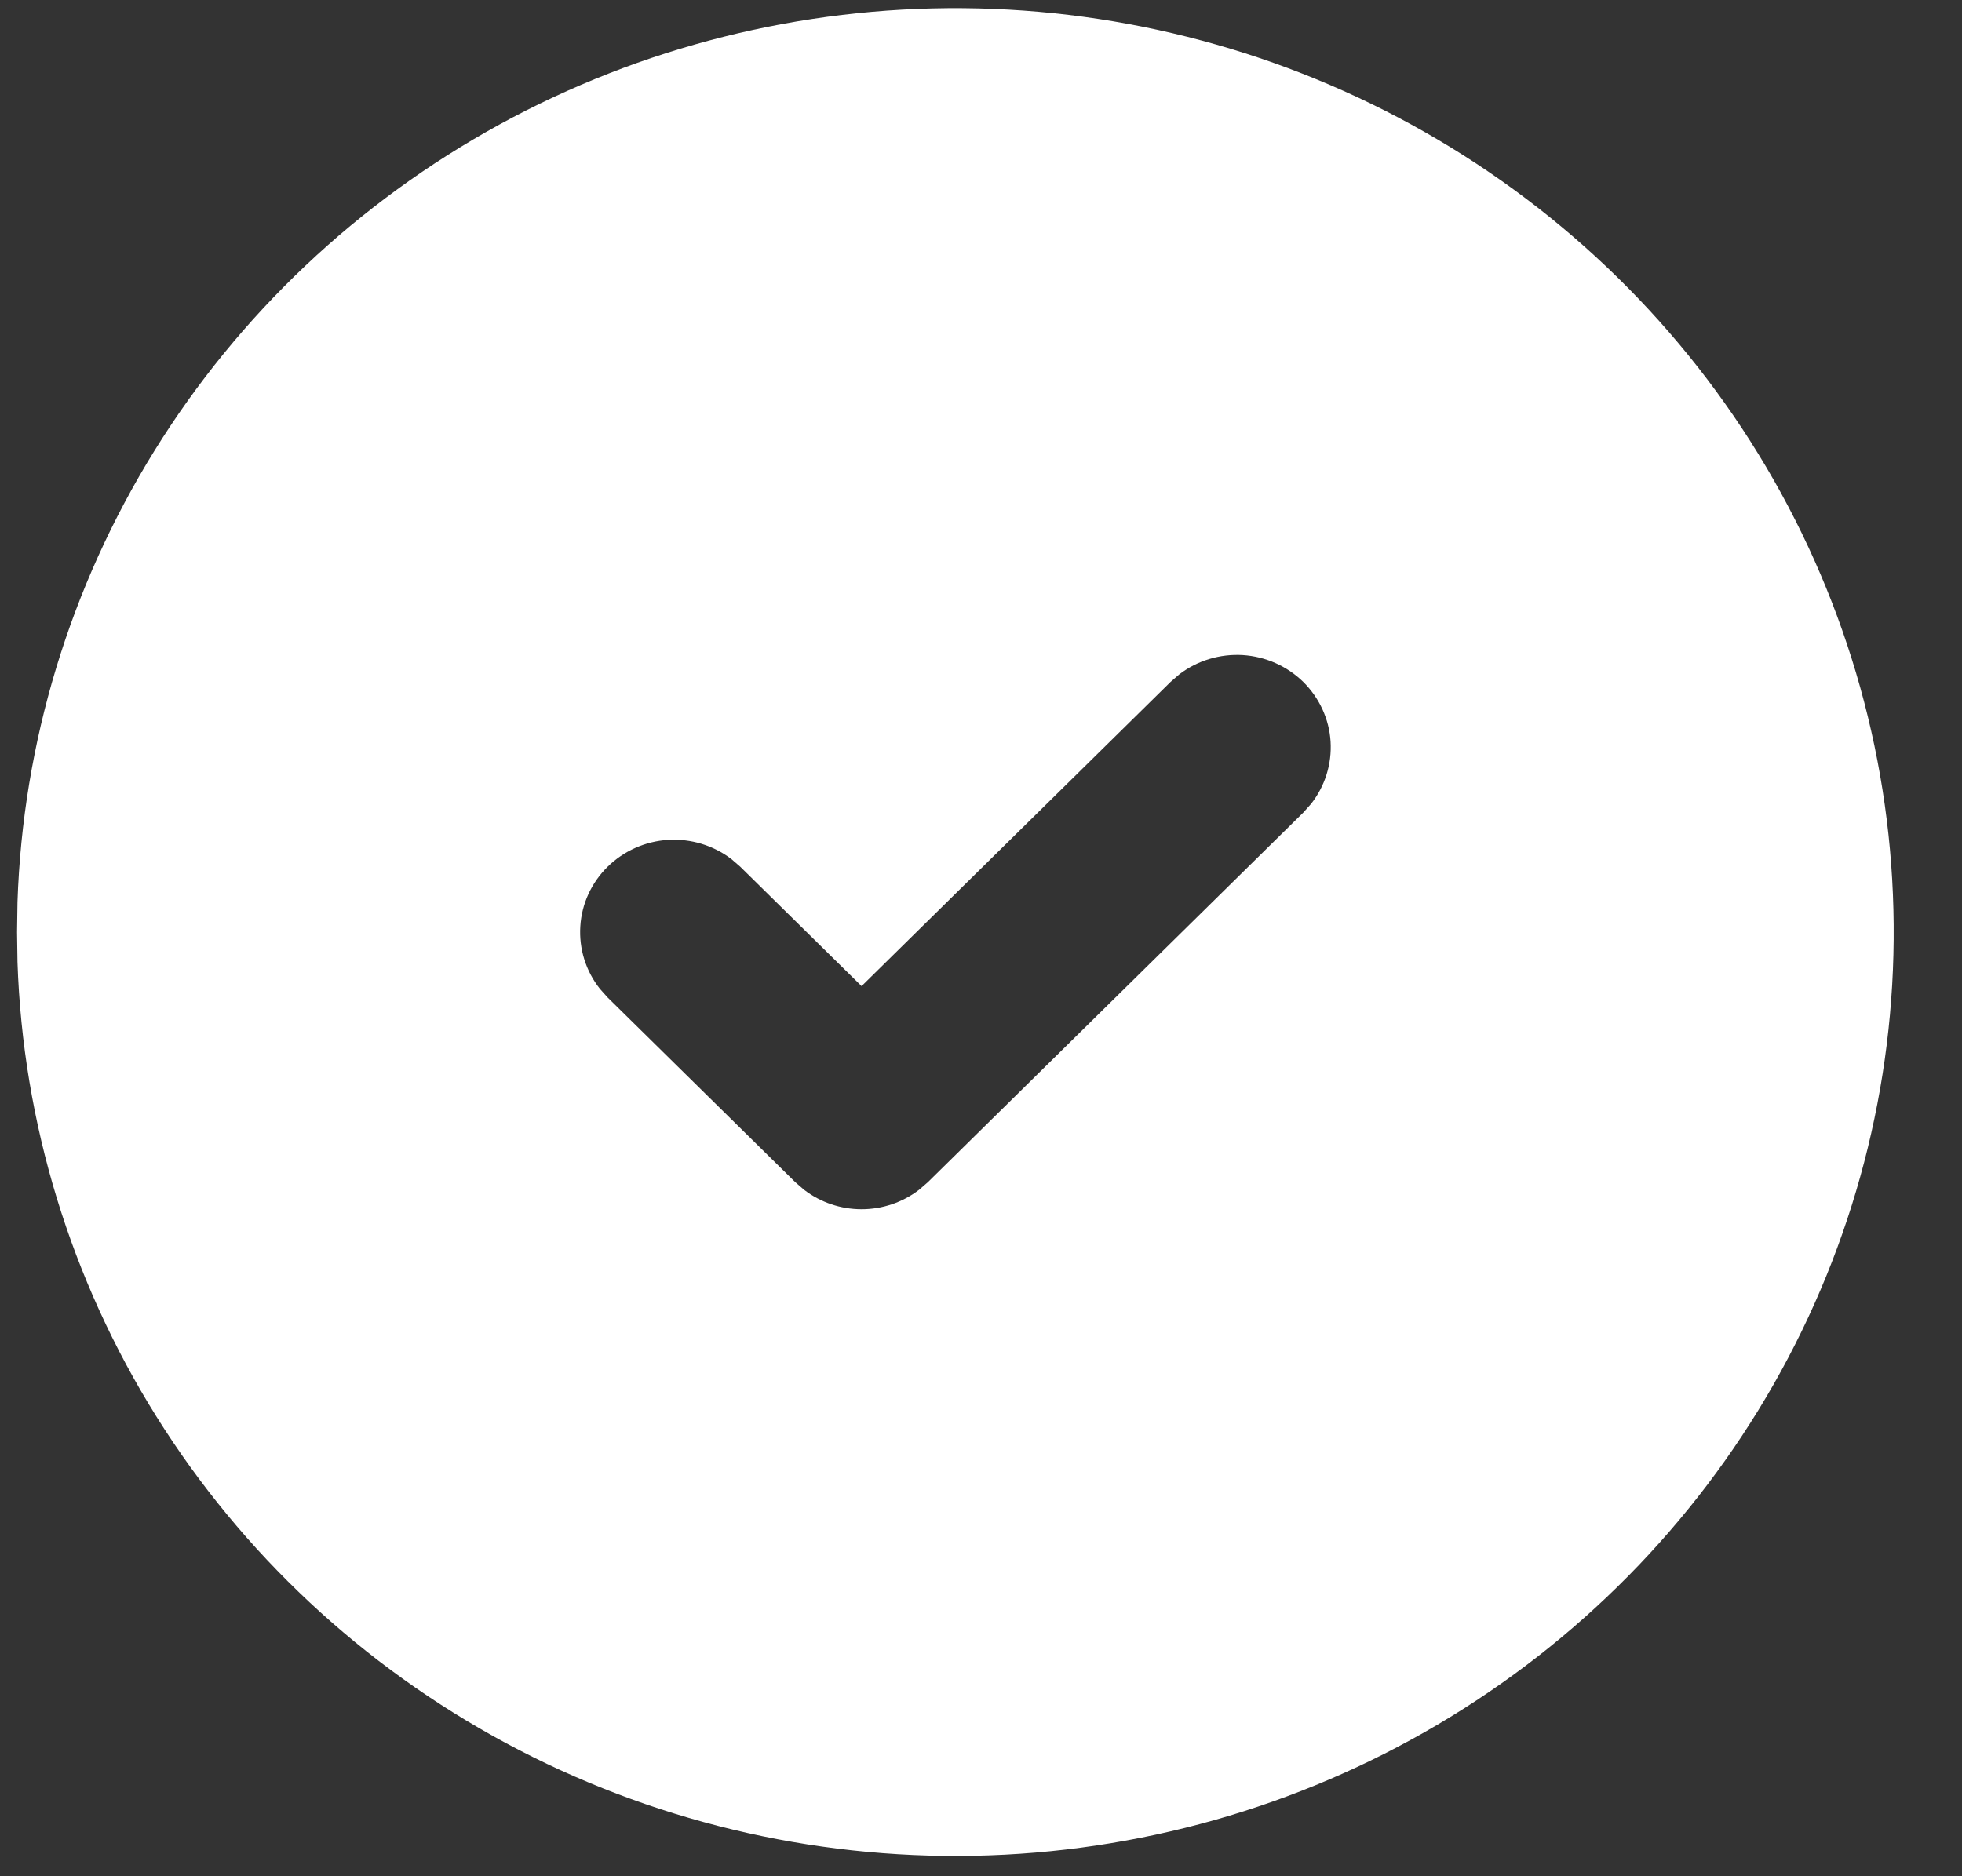 <svg width="23" height="22" viewBox="0 0 23 22" fill="none" xmlns="http://www.w3.org/2000/svg">
<rect x="0" y="0" width="23" height="22" fill="#333333" stroke="none"/>
<path d="M16.7 1.547C18.359 2.491 19.739 3.844 20.704 5.475C21.668 7.105 22.184 8.955 22.199 10.841C22.215 12.728 21.73 14.586 20.792 16.232C19.854 17.877 18.497 19.252 16.853 20.222C15.21 21.192 13.338 21.722 11.422 21.76C9.507 21.798 7.615 21.343 5.933 20.44C4.251 19.536 2.838 18.216 1.833 16.609C0.829 15.003 0.268 13.166 0.205 11.28L0.2 10.929L0.205 10.578C0.267 8.707 0.82 6.884 1.81 5.286C2.8 3.688 4.194 2.37 5.855 1.46C7.516 0.551 9.388 0.081 11.289 0.096C13.19 0.111 15.054 0.611 16.7 1.547ZM15.278 7.996C15.088 7.81 14.836 7.698 14.569 7.681C14.302 7.665 14.037 7.745 13.826 7.906L13.722 7.996L10.1 11.563L8.678 10.163L8.574 10.073C8.363 9.912 8.098 9.832 7.831 9.848C7.564 9.865 7.312 9.977 7.123 10.163C6.933 10.35 6.819 10.598 6.803 10.861C6.786 11.124 6.867 11.385 7.031 11.593L7.122 11.695L9.322 13.861L9.426 13.951C9.619 14.099 9.856 14.179 10.1 14.179C10.344 14.179 10.581 14.099 10.774 13.951L10.878 13.861L15.278 9.528L15.369 9.426C15.533 9.218 15.614 8.958 15.598 8.694C15.581 8.431 15.467 8.183 15.278 7.996Z" fill="white"/>
</svg>
